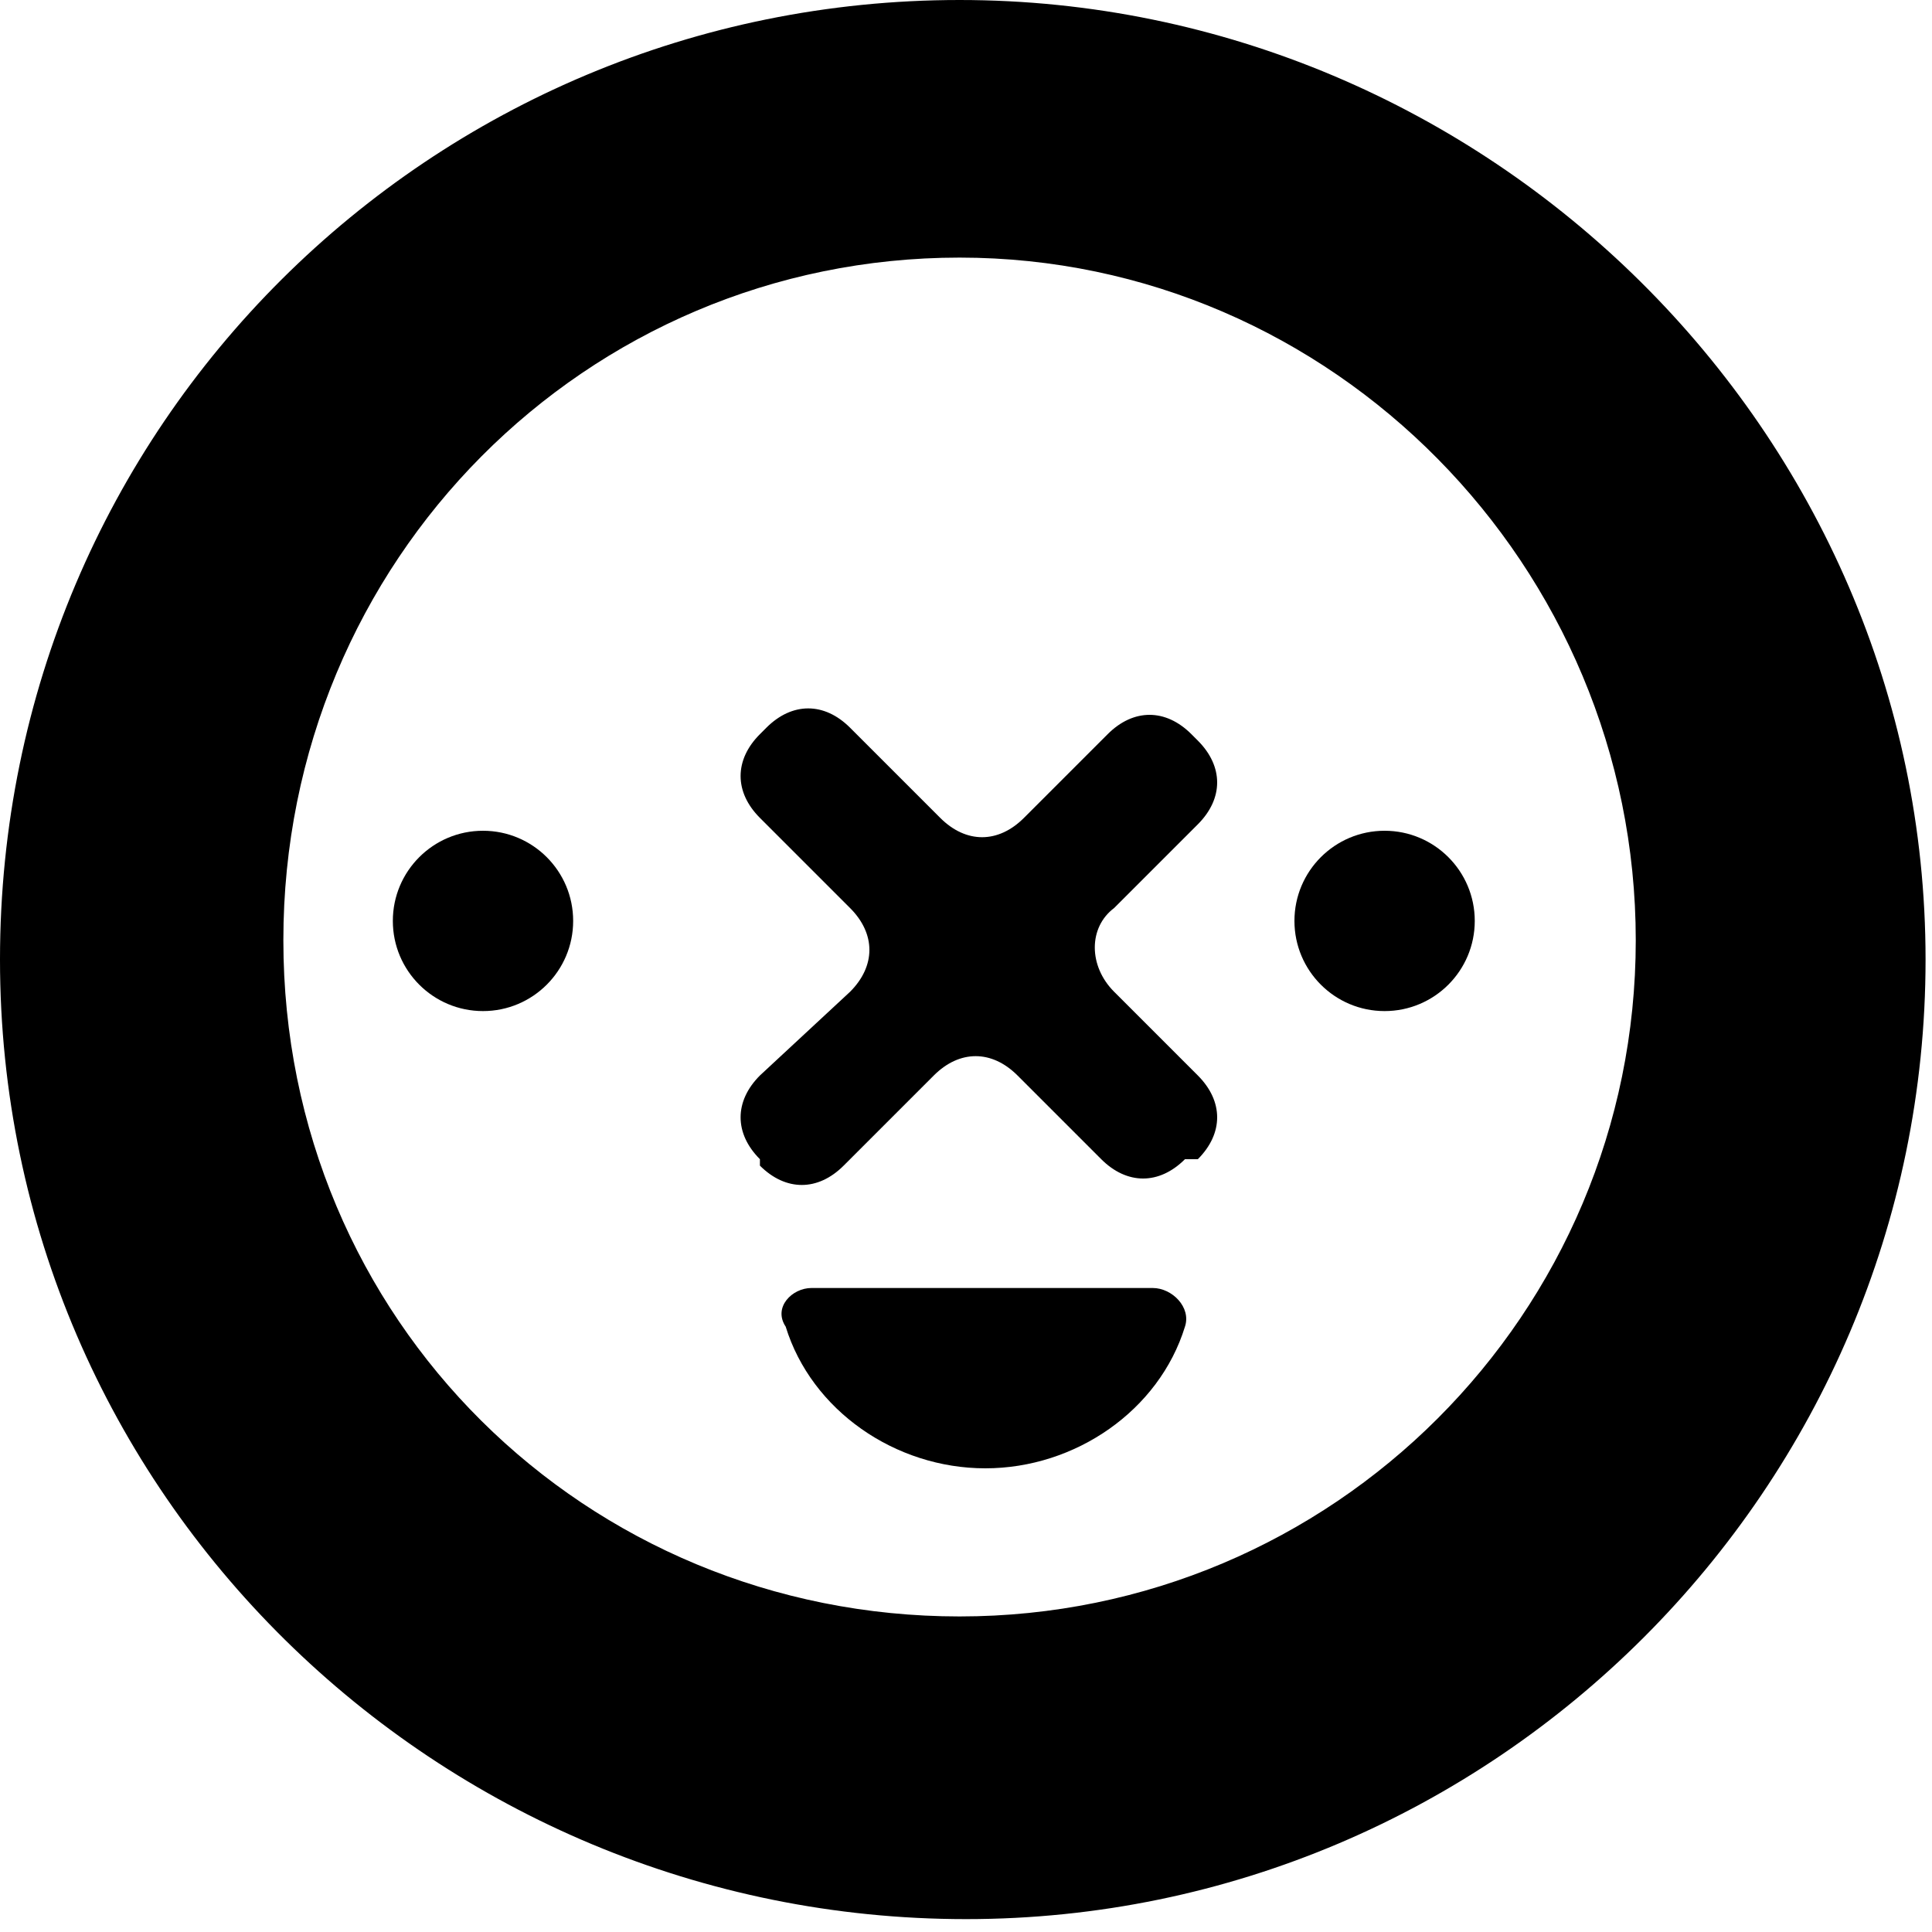 <?xml version="1.0" encoding="utf-8"?>
<!-- Generator: Adobe Illustrator 19.1.0, SVG Export Plug-In . SVG Version: 6.00 Build 0)  -->
<!DOCTYPE svg PUBLIC "-//W3C//DTD SVG 1.1//EN" "http://www.w3.org/Graphics/SVG/1.1/DTD/svg11.dtd">
<svg version="1.1" id="Layer_1" xmlns="http://www.w3.org/2000/svg" xmlns:xlink="http://www.w3.org/1999/xlink" x="0px" y="0px"
	 width="30px" height="30px" viewBox="0 0 30 30" enable-background="new 0 0 30 30" xml:space="preserve">
<path d="M29.9,14.9c0,8.2-6.7,14.9-14.9,14.9S0,23.2,0,14.9S6.7,0,14.9,0S29.9,6.7,29.9,14.9z M14.9,4C9.1,4,4.4,8.7,4.4,14.6
	s4.7,10.5,10.5,10.5s10.5-4.7,10.5-10.5S20.7,4,14.9,4z"/>
<path d="M17.3,15.4l1.3,1.3c0.4,0.4,0.4,0.9,0,1.3L18.4,18c-0.4,0.4-0.9,0.4-1.3,0l-1.3-1.3c-0.4-0.4-0.9-0.4-1.3,0l-1.4,1.4
	c-0.4,0.4-0.9,0.4-1.3,0L11.8,18c-0.4-0.4-0.4-0.9,0-1.3l1.4-1.3c0.4-0.4,0.4-0.9,0-1.3l-1.4-1.4c-0.4-0.4-0.4-0.9,0-1.3l0.1-0.1
	c0.4-0.4,0.9-0.4,1.3,0l1.4,1.4c0.4,0.4,0.9,0.4,1.3,0l1.3-1.3c0.4-0.4,0.9-0.4,1.3,0l0.1,0.1c0.4,0.4,0.4,0.9,0,1.3l-1.3,1.3
	C16.9,14.4,16.9,15,17.3,15.4z"/>
<circle cx="7.5" cy="14.3" r="1.4"/>
<circle cx="21.5" cy="14.3" r="1.4"/>
<path d="M17.9,20c0.3,0,0.6,0.3,0.5,0.6c-0.4,1.3-1.7,2.2-3.1,2.2c-1.4,0-2.7-0.9-3.1-2.2C12,20.3,12.3,20,12.6,20H17.9z"/>
</svg>
